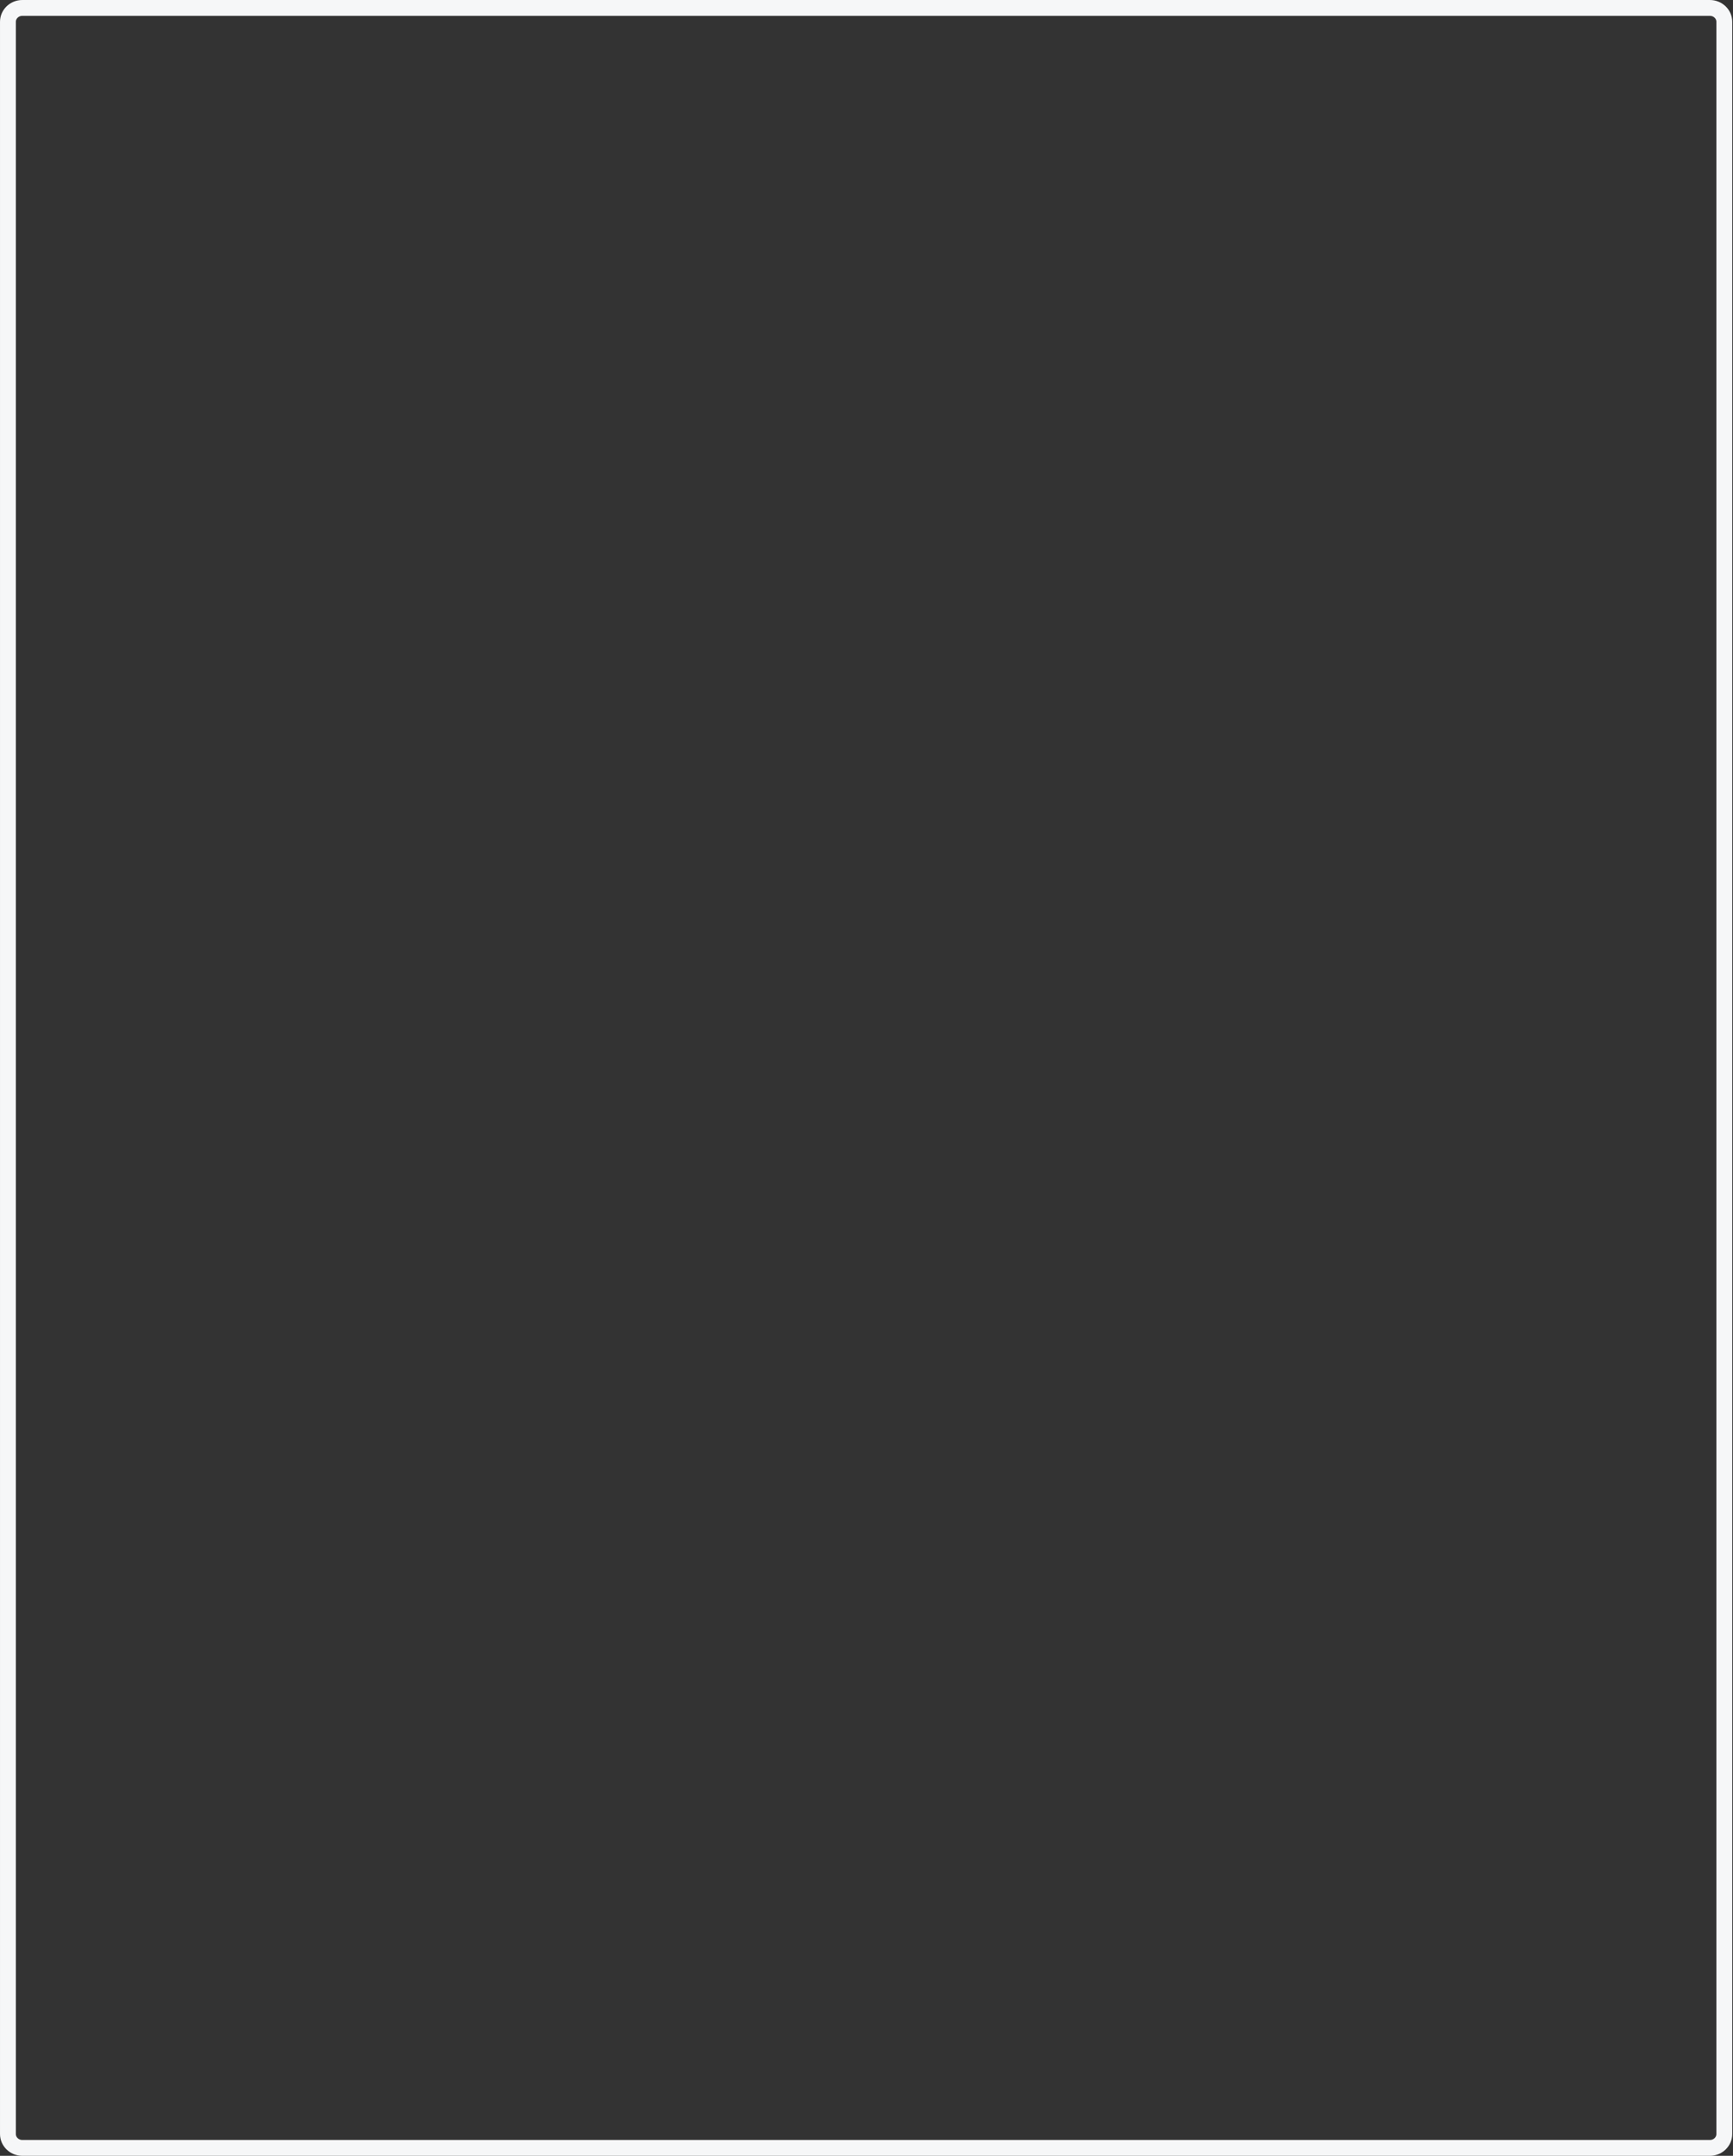 <svg width="328" height="408" viewBox="0 0 328 408" fill="none" xmlns="http://www.w3.org/2000/svg">
<rect x="0" y="0" width="328" height="408" fill="#333333" stroke="none"/>
<path d="M323.629 1.501H4.226C2.721 1.501 1.501 2.678 1.501 4.13V403.87C1.501 405.322 2.721 406.499 4.226 406.499H323.629C325.134 406.499 326.355 405.322 326.355 403.87V4.13C326.355 2.678 325.134 1.501 323.629 1.501Z" stroke="#F6F7F8" stroke-width="3" stroke-linejoin="round"/>
</svg>
